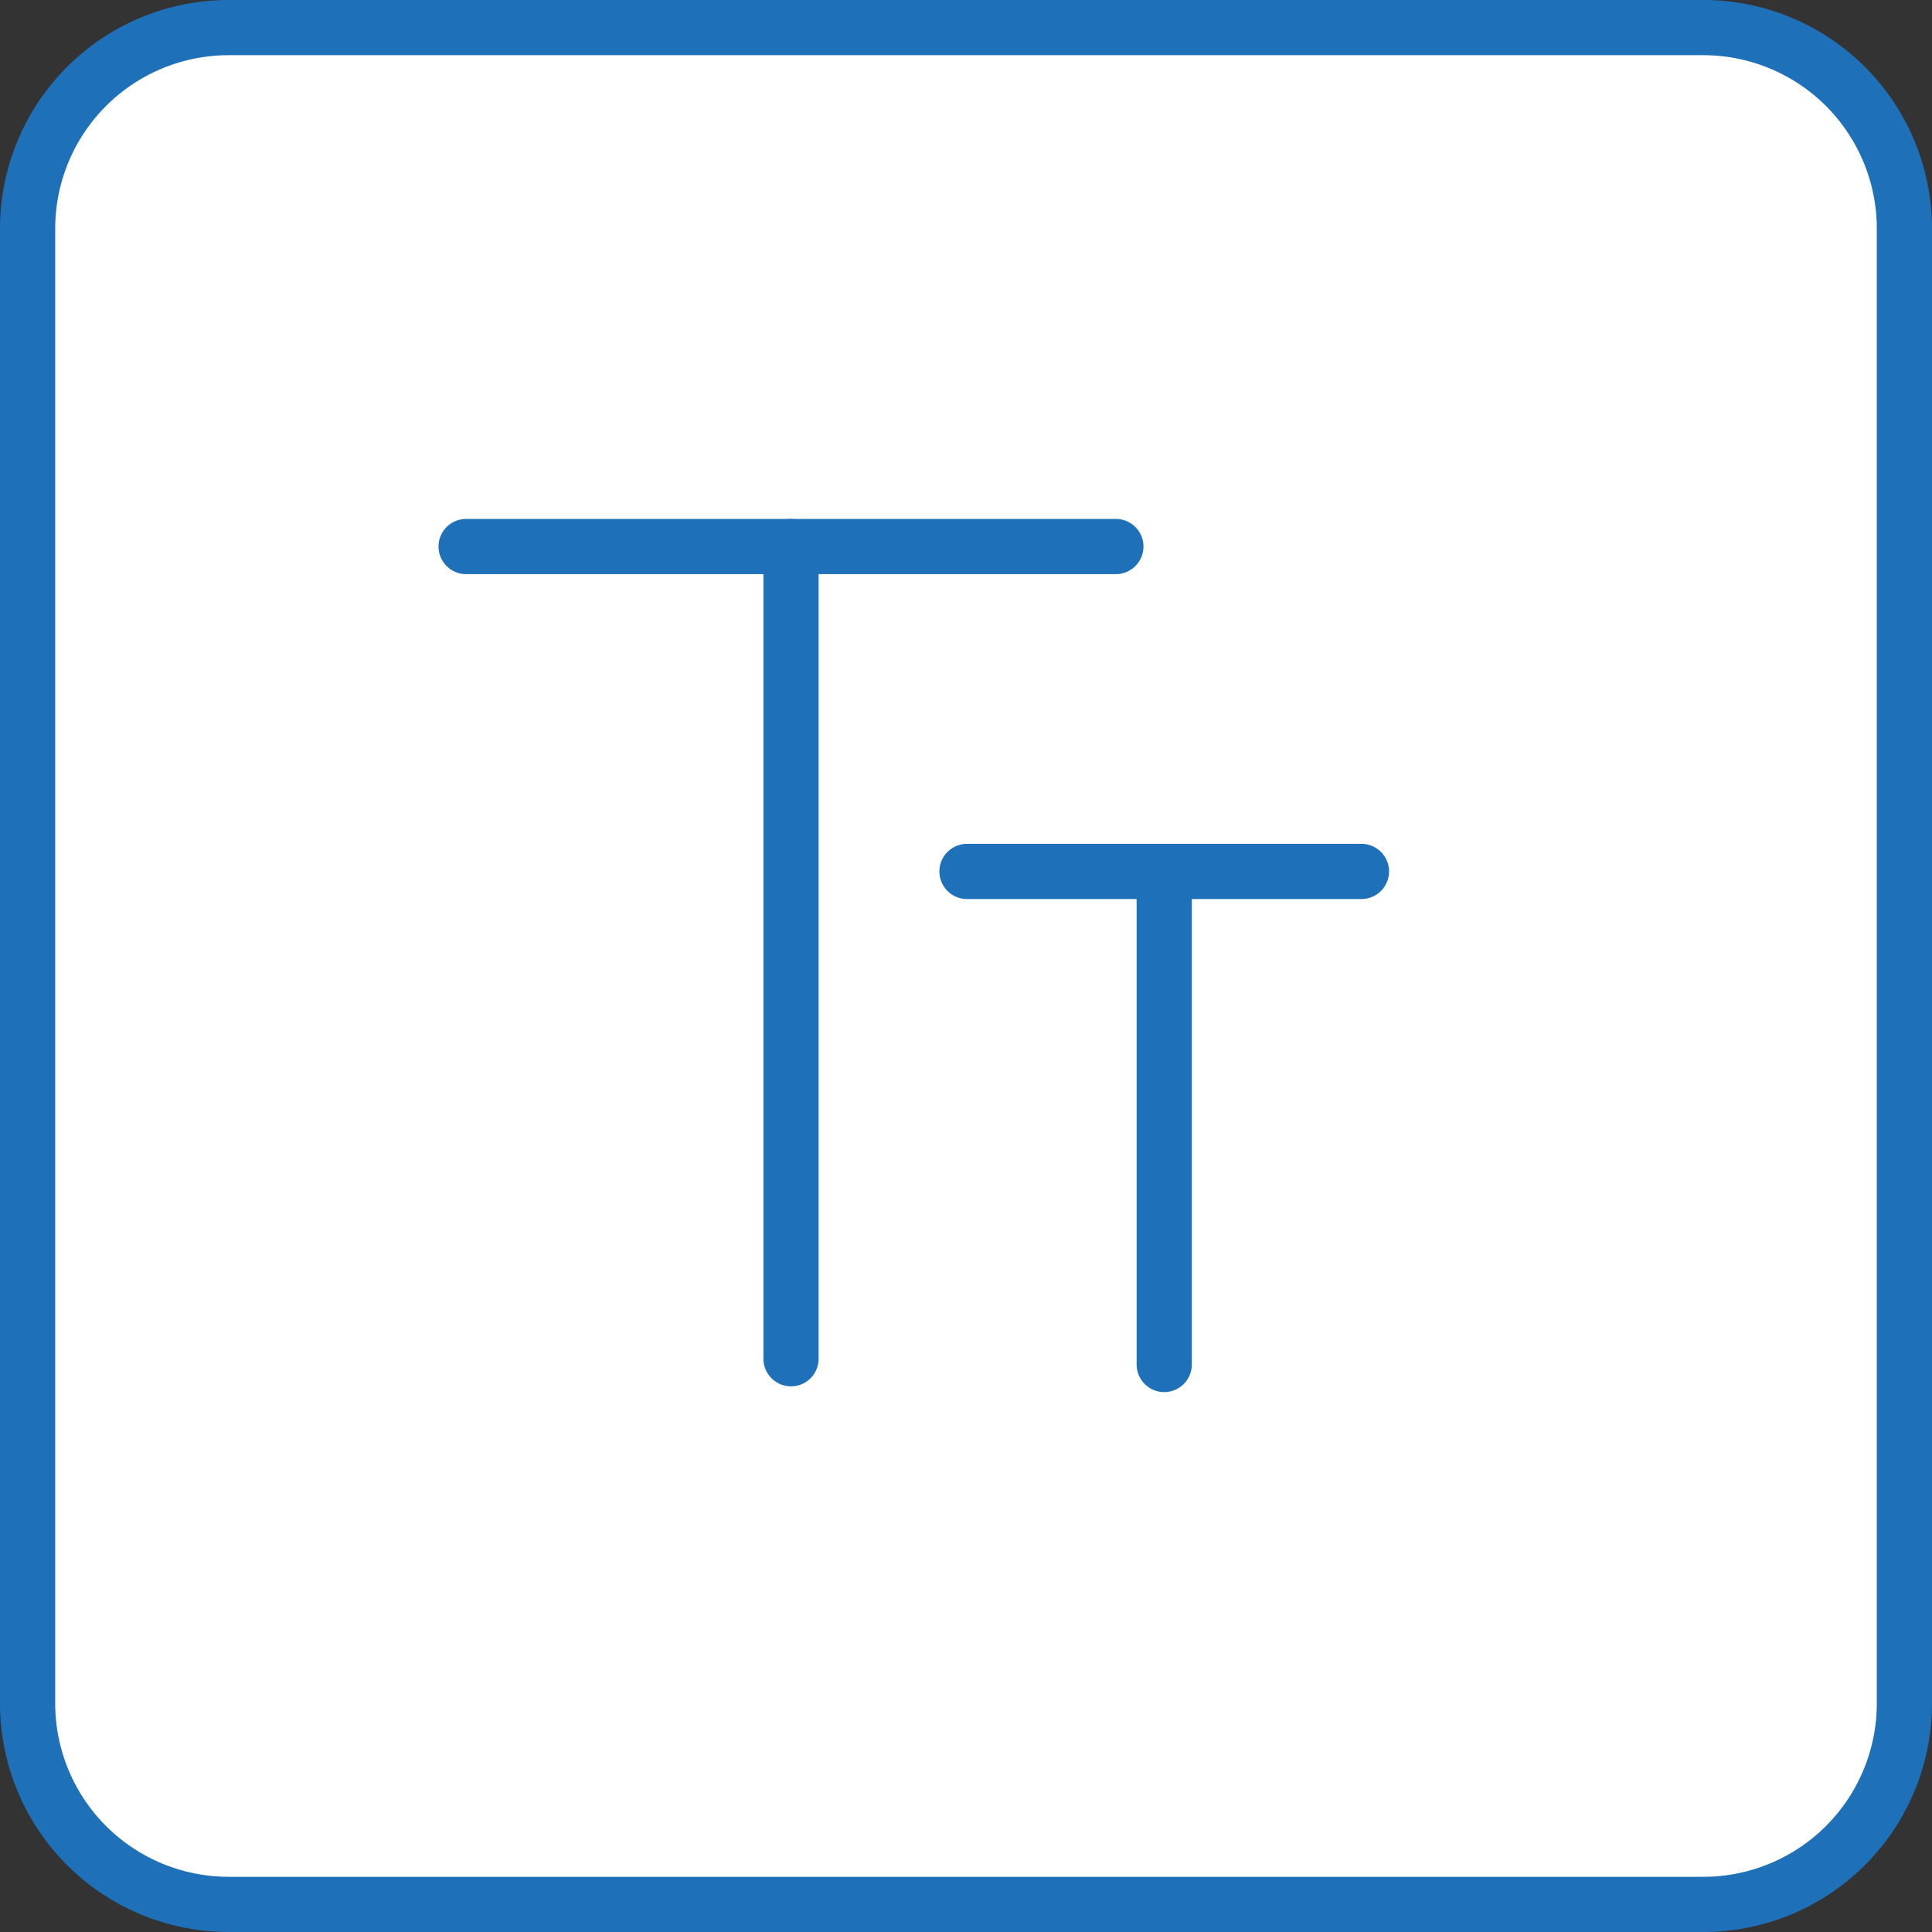 <svg xmlns="http://www.w3.org/2000/svg" width="35" height="35" viewBox="0 0 35 35">
  <rect x="0" y="0" width="35" height="35" fill="#333333" stroke="none"/>
  <g id="Small_Text_Generator" data-name="Small Text Generator" transform="translate(-20 -20)">
    <path id="Path_2076" data-name="Path 2076" d="M3.643,0H30.357A3.643,3.643,0,0,1,34,3.643V30.357A3.643,3.643,0,0,1,30.357,34H3.643A3.643,3.643,0,0,1,0,30.357V3.643A3.643,3.643,0,0,1,3.643,0Z" transform="translate(20.5 20.5)" fill="#fff" stroke="#1e70b9" stroke-width="1"/>
    <g id="Group_1285" data-name="Group 1285" transform="translate(28.444 29.901)">
      <g id="Group_1283" data-name="Group 1283" transform="translate(0 0)">
        <line id="Line_423" data-name="Line 423" x2="11.771" fill="none" stroke="#1e70b9" stroke-linecap="round" stroke-linejoin="round" stroke-width="1"/>
        <line id="Line_424" data-name="Line 424" y2="14.714" transform="translate(5.886)" fill="none" stroke="#1e70b9" stroke-linecap="round" stroke-linejoin="round" stroke-width="1"/>
      </g>
      <g id="Group_1284" data-name="Group 1284" transform="translate(9.074 5.886)">
        <line id="Line_423-2" data-name="Line 423" x2="7.146" fill="none" stroke="#1e70b9" stroke-linecap="round" stroke-linejoin="round" stroke-width="1"/>
        <line id="Line_424-2" data-name="Line 424" y2="8.932" transform="translate(3.573)" fill="none" stroke="#1e70b9" stroke-linecap="round" stroke-linejoin="round" stroke-width="1"/>
      </g>
    </g>
  </g>
</svg>
